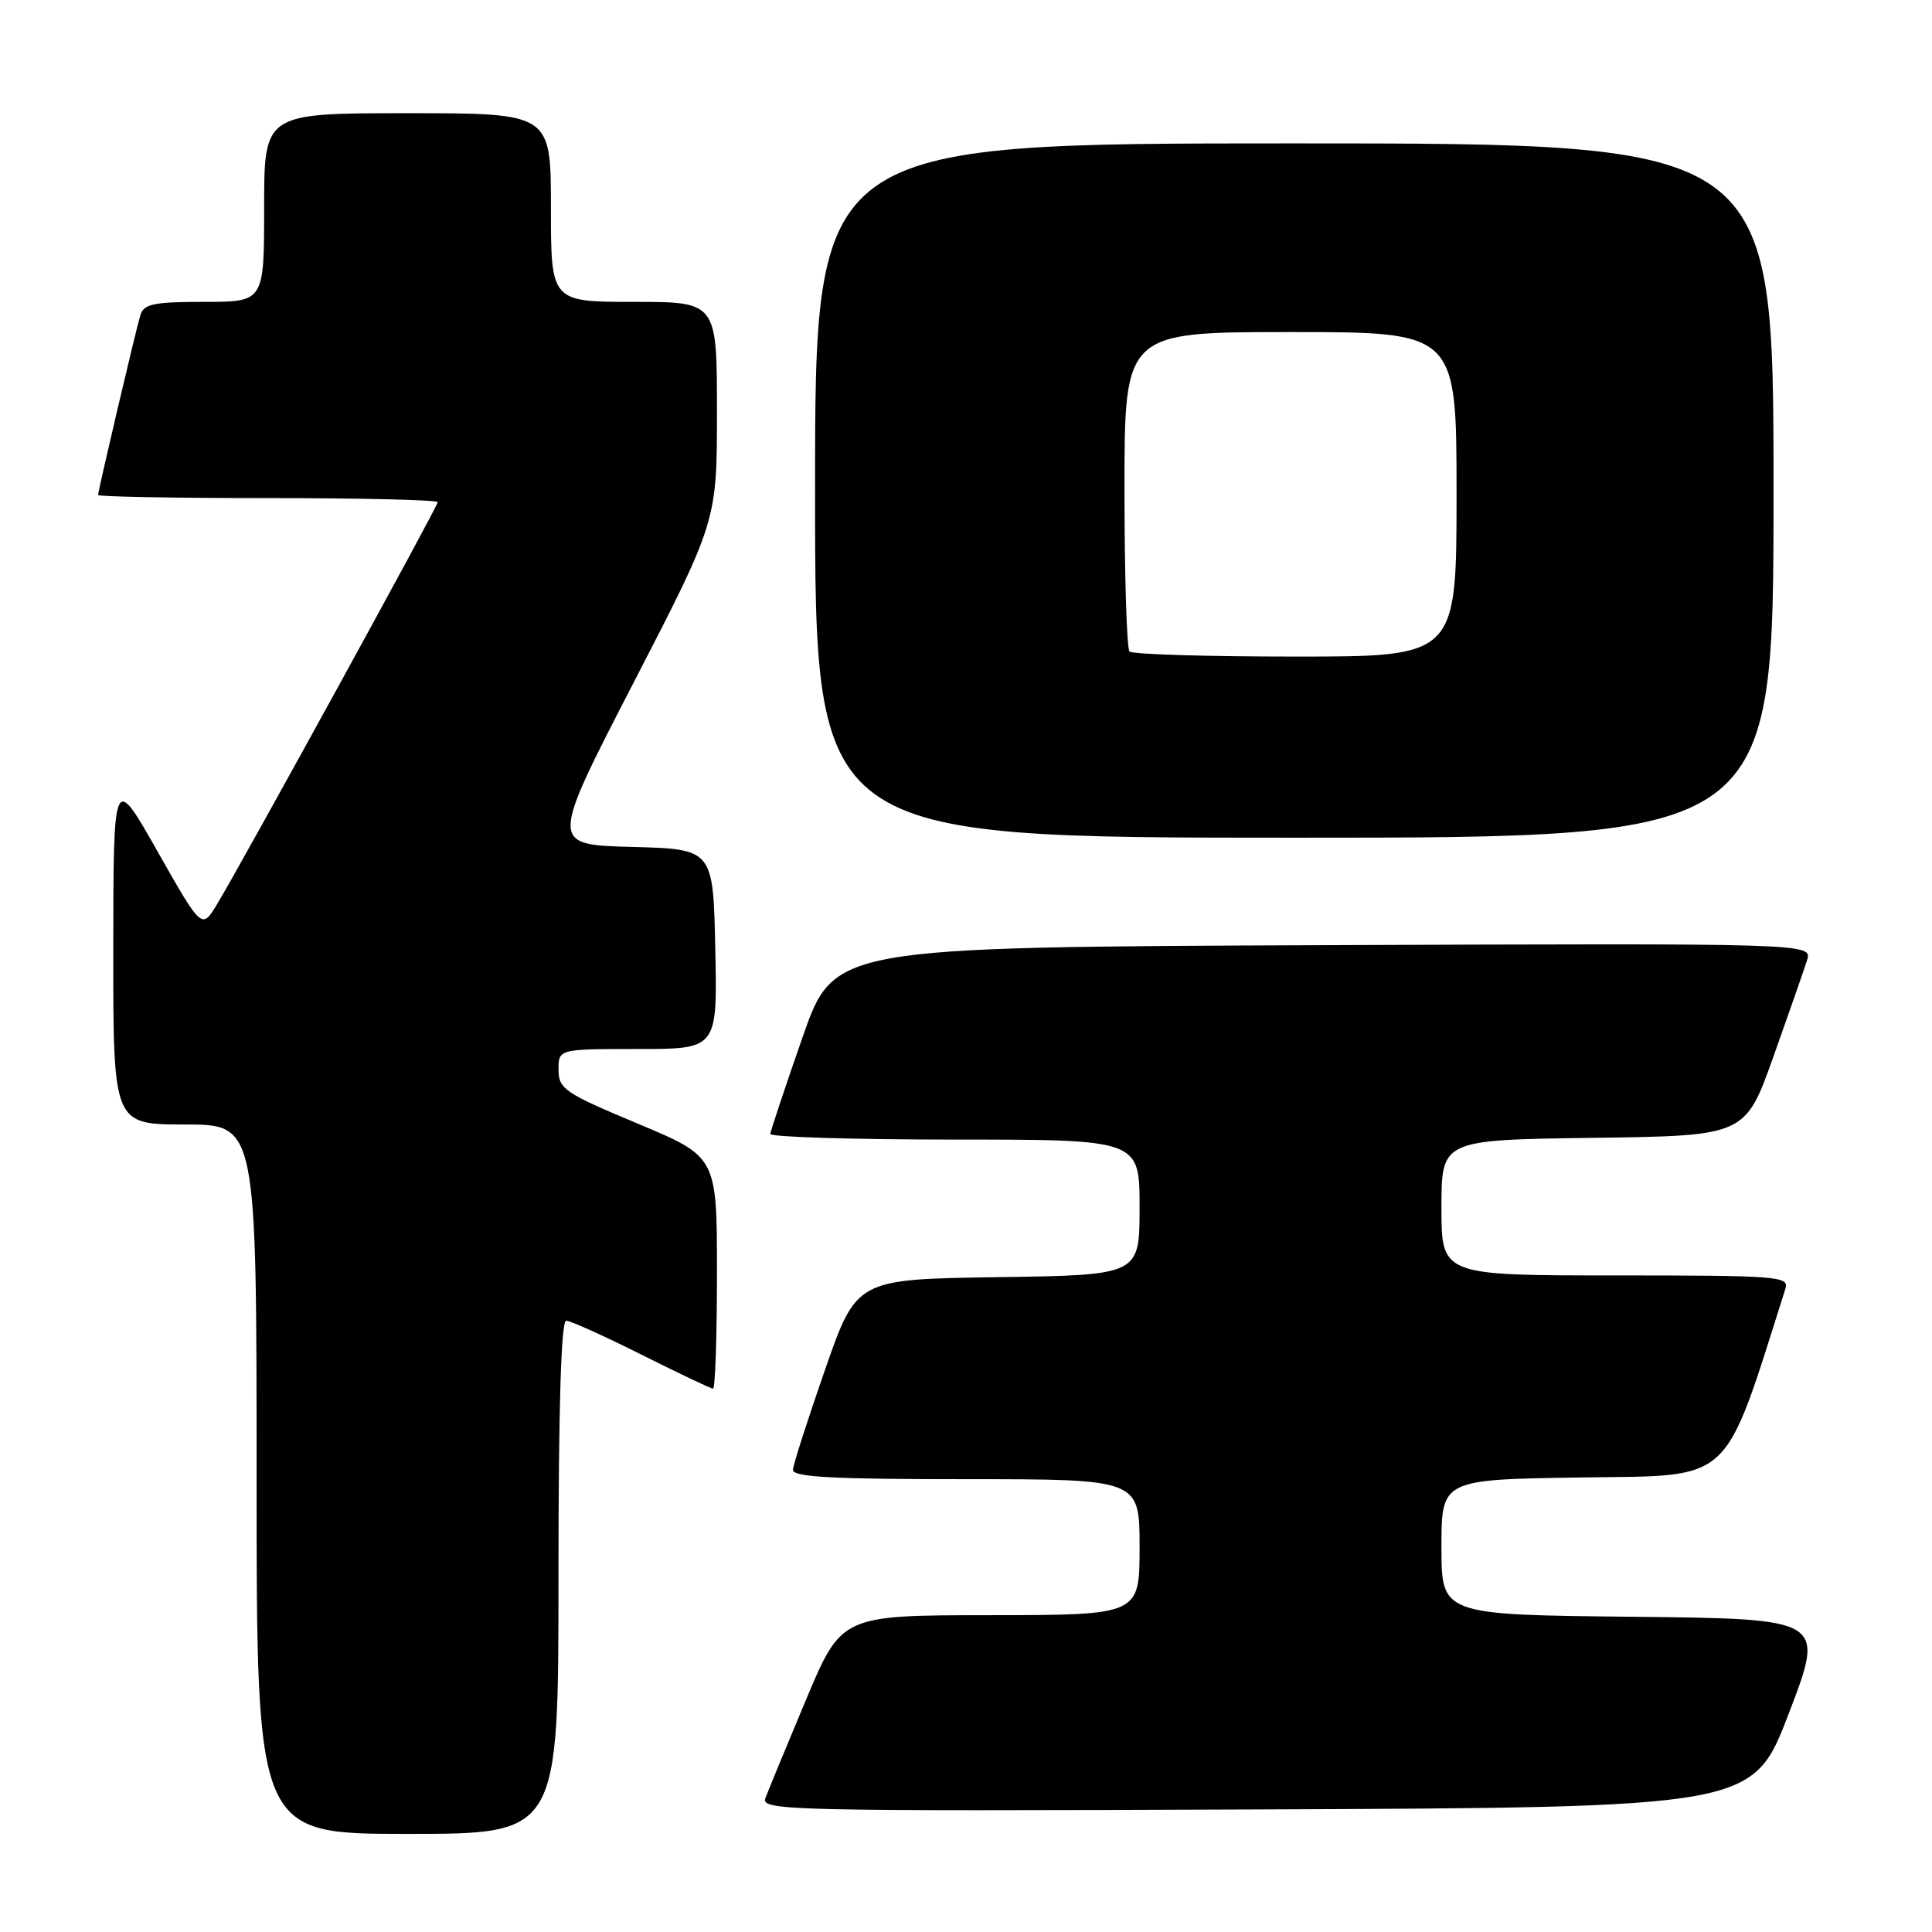 <?xml version="1.0" encoding="UTF-8" standalone="no"?>
<!DOCTYPE svg PUBLIC "-//W3C//DTD SVG 1.1//EN" "http://www.w3.org/Graphics/SVG/1.1/DTD/svg11.dtd" >
<svg xmlns="http://www.w3.org/2000/svg" xmlns:xlink="http://www.w3.org/1999/xlink" version="1.1" viewBox="0 0 256 256">
 <g >
 <path fill="currentColor"
d=" M 74.00 209.00 C 74.00 186.56 74.35 175.00 75.02 175.00 C 75.58 175.00 80.07 177.03 85.00 179.50 C 89.93 181.97 94.19 184.00 94.48 184.00 C 94.77 184.00 95.00 177.09 95.00 168.64 C 95.00 153.28 95.00 153.28 84.51 148.89 C 74.80 144.83 74.02 144.29 74.01 141.75 C 74.00 139.00 74.00 139.00 84.53 139.00 C 95.06 139.00 95.06 139.00 94.78 125.75 C 94.50 112.50 94.50 112.50 83.68 112.22 C 72.87 111.93 72.87 111.93 83.93 90.50 C 95.00 69.06 95.00 69.06 95.00 54.53 C 95.00 40.00 95.00 40.00 84.00 40.00 C 73.00 40.00 73.00 40.00 73.00 27.50 C 73.00 15.00 73.00 15.00 54.00 15.00 C 35.00 15.00 35.00 15.00 35.00 27.50 C 35.00 40.00 35.00 40.00 27.07 40.00 C 20.38 40.00 19.05 40.27 18.60 41.75 C 17.98 43.82 13.00 64.99 13.00 65.59 C 13.00 65.81 23.12 66.00 35.50 66.00 C 47.88 66.00 58.00 66.24 58.00 66.54 C 58.00 67.11 32.23 114.05 28.75 119.83 C 26.74 123.16 26.74 123.16 20.88 112.83 C 15.03 102.50 15.03 102.50 15.01 125.75 C 15.00 149.00 15.00 149.00 24.50 149.00 C 34.00 149.00 34.00 149.00 34.00 196.00 C 34.00 243.00 34.00 243.00 54.00 243.00 C 74.00 243.00 74.00 243.00 74.00 209.00 Z  M 237.04 227.00 C 241.82 214.50 241.82 214.50 216.41 214.23 C 191.00 213.97 191.00 213.97 191.00 205.01 C 191.00 196.04 191.00 196.04 209.66 195.77 C 229.86 195.48 228.25 196.98 236.58 170.75 C 237.10 169.12 235.58 169.00 214.07 169.00 C 191.00 169.00 191.00 169.00 191.00 160.02 C 191.00 151.04 191.00 151.04 211.12 150.77 C 231.25 150.50 231.25 150.50 234.99 140.00 C 237.05 134.22 239.05 128.48 239.44 127.24 C 240.14 124.99 240.14 124.99 175.32 125.24 C 110.50 125.50 110.50 125.50 106.32 137.50 C 104.02 144.10 102.11 149.84 102.07 150.25 C 102.03 150.66 113.03 151.00 126.50 151.00 C 151.00 151.00 151.00 151.00 151.00 159.98 C 151.00 168.96 151.00 168.96 132.25 169.23 C 113.50 169.50 113.50 169.50 109.32 181.50 C 107.02 188.10 105.11 194.06 105.07 194.75 C 105.02 195.72 110.23 196.00 128.00 196.00 C 151.00 196.00 151.00 196.00 151.00 205.00 C 151.00 214.00 151.00 214.00 131.25 214.02 C 111.50 214.03 111.50 214.03 106.78 225.27 C 104.19 231.44 101.78 237.29 101.42 238.26 C 100.81 239.92 104.17 240.00 166.52 239.76 C 232.26 239.50 232.26 239.50 237.04 227.00 Z  M 235.00 65.00 C 235.00 19.00 235.00 19.00 171.50 19.00 C 108.00 19.00 108.00 19.00 108.00 65.00 C 108.00 111.00 108.00 111.00 171.50 111.00 C 235.00 111.00 235.00 111.00 235.00 65.00 Z  M 149.67 86.33 C 149.30 85.97 149.00 76.29 149.00 64.83 C 149.00 44.00 149.00 44.00 171.00 44.00 C 193.00 44.00 193.00 44.00 193.00 65.50 C 193.00 87.00 193.00 87.00 171.67 87.00 C 159.93 87.00 150.03 86.70 149.67 86.33 Z "/>
</g>
</svg>